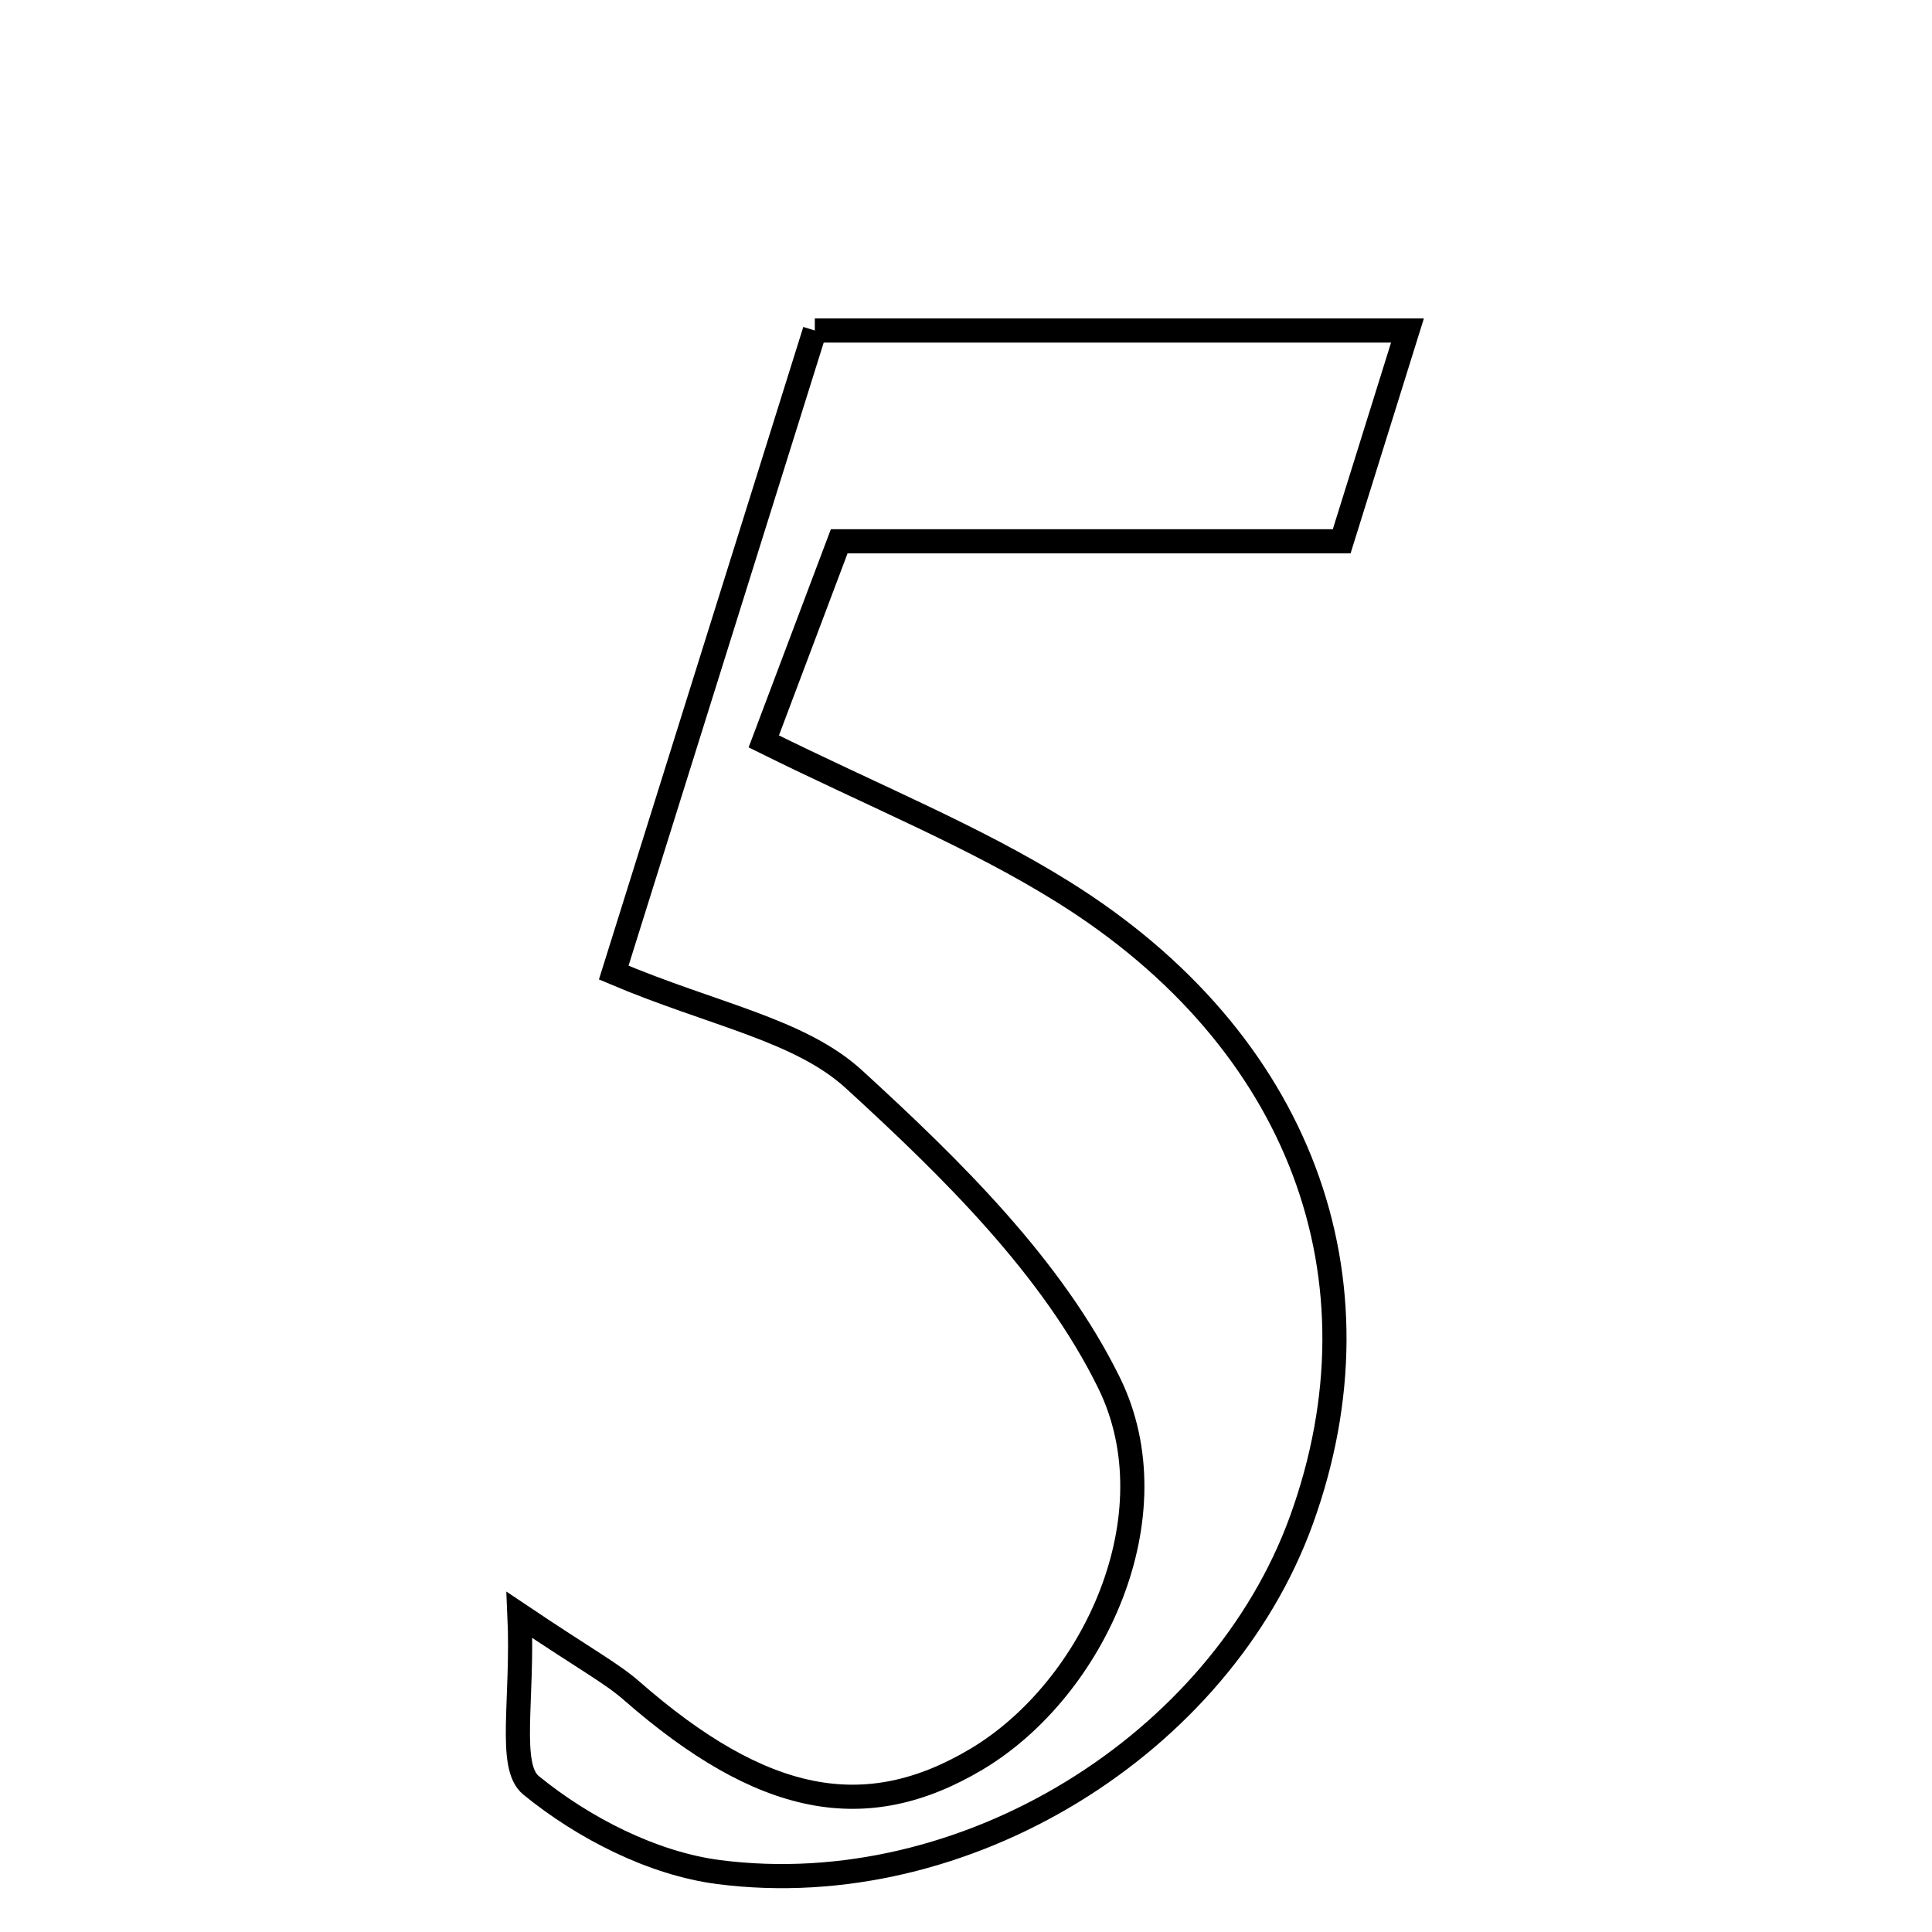 <svg xmlns="http://www.w3.org/2000/svg" viewBox="0.0 0.0 24.0 24.0" height="200px" width="200px"><path fill="none" stroke="black" stroke-width=".3" stroke-opacity="1.0"  filling="0" d="M10.122 4.106 C12.614 4.106 14.911 4.106 17.484 4.106 C17.184 5.067 16.935 5.863 16.667 6.724 C14.536 6.724 12.58 6.724 10.425 6.724 C10.115 7.547 9.821 8.327 9.488 9.21 C10.863 9.892 12.095 10.386 13.204 11.078 C16.163 12.921 17.25 15.891 16.167 18.883 C15.159 21.666 11.989 23.649 8.93 23.256 C8.107 23.15 7.245 22.707 6.597 22.178 C6.307 21.942 6.501 21.114 6.453 20.061 C7.291 20.624 7.596 20.784 7.848 21.005 C9.467 22.42 10.75 22.679 12.136 21.85 C13.592 20.978 14.584 18.824 13.778 17.18 C13.073 15.743 11.818 14.515 10.61 13.409 C9.933 12.789 8.857 12.605 7.624 12.082 C8.447 9.454 9.28 6.796 10.122 4.106"></path></svg>